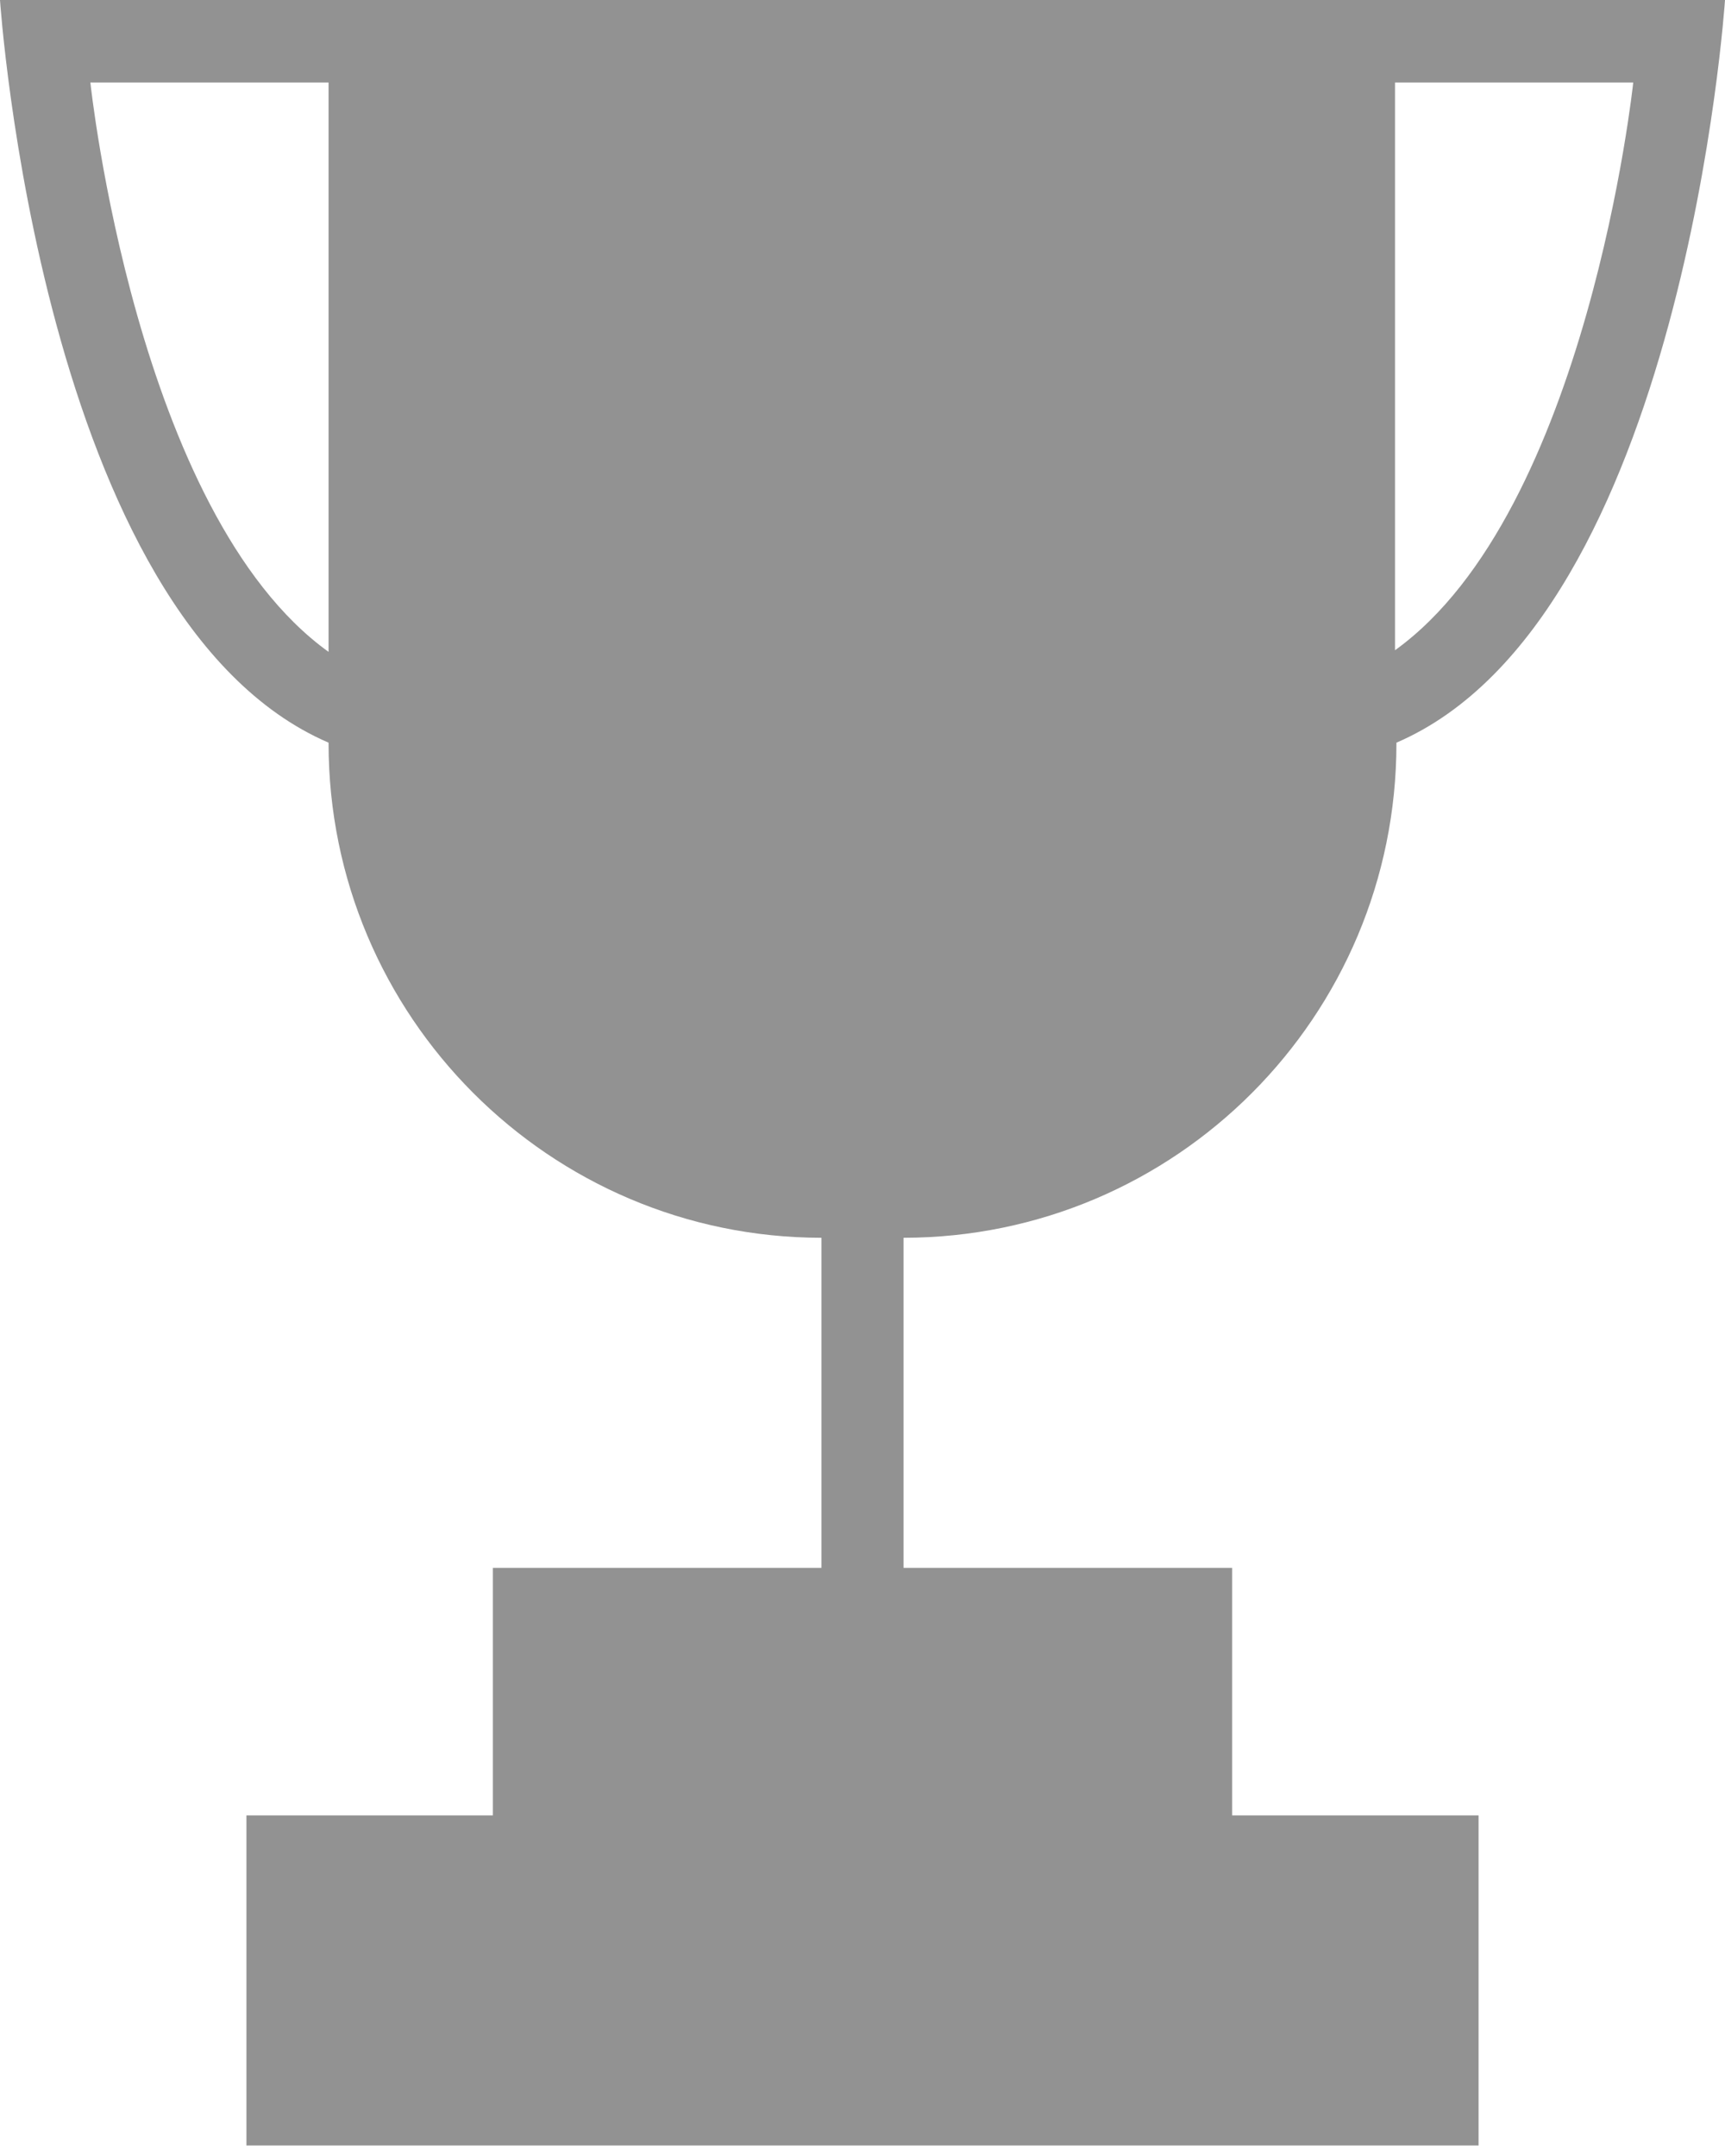 <?xml version="1.0" encoding="UTF-8" standalone="no"?>
<svg width="36px" height="45px" viewBox="0 0 36 45" version="1.1" xmlns="http://www.w3.org/2000/svg" xmlns:xlink="http://www.w3.org/1999/xlink" xmlns:sketch="http://www.bohemiancoding.com/sketch/ns">
    <!-- Generator: Sketch 3.4.2 (15855) - http://www.bohemiancoding.com/sketch -->
    <title>trophy_icon</title>
    <desc>Created with Sketch.</desc>
    <defs></defs>
    <g id="Page-1" stroke="none" stroke-width="1" fill="none" fill-rule="evenodd" sketch:type="MSPage">
        <g id="Desktop-HD" sketch:type="MSArtboardGroup" transform="translate(-865, -3359)" fill="#929292">
            <g id="People-section-+-Rectangle-117-+-TAKE-THE--+-Rectangle-117-+-TAKE-THE--Copy" sketch:type="MSLayerGroup" transform="translate(-56, 2831)">
                <g id="Rectangle-117-+-TAKE-THE--Copy" transform="translate(893, 508)" sketch:type="MSShapeGroup">
                    <g id="Rectangle-117-+-HOST-A-TOURNAMENT-+-1451872099_icon-15-trophy">
                        <g id="trophy_icon" transform="translate(28, 20)">
                            <g id="Group">
                                <g id="Page-1">
                                    <g id="icon-15-trophy">
                                        <path d="M25.714,37.891 L25.714,32.724 L18.857,32.724 L18.857,25.835 L18.857,25.835 C24.539,25.83 29.143,21.213 29.143,15.513 L29.143,15.501 C35.143,12.917 36,0 36,0 L29.143,0 L28.3,0 L6.857,0 L0,0 C0,0 0.857,12.917 6.857,15.501 L6.857,15.513 C6.857,21.211 11.47,25.83 17.143,25.835 L17.143,32.724 L17.143,32.724 L10.286,32.724 L10.286,37.891 L5.143,37.891 L5.143,44.78 L30.857,44.78 L30.857,37.891 L25.714,37.891 L25.714,37.891 L25.714,37.891 Z M6.857,1.722 L6.857,13.606 C2.836,10.714 1.886,1.722 1.886,1.722 L6.857,1.722 L6.857,1.722 L6.857,1.722 Z M29.113,1.722 L29.113,13.572 C33.134,10.68 34.085,1.722 34.085,1.722 L29.113,1.722 L29.113,1.722 L29.113,1.722 Z" id="trophy"></path>
                                    </g>
                                </g>
                            </g>
                        </g>
                    </g>
                </g>
            </g>
        </g>
    </g>
</svg>